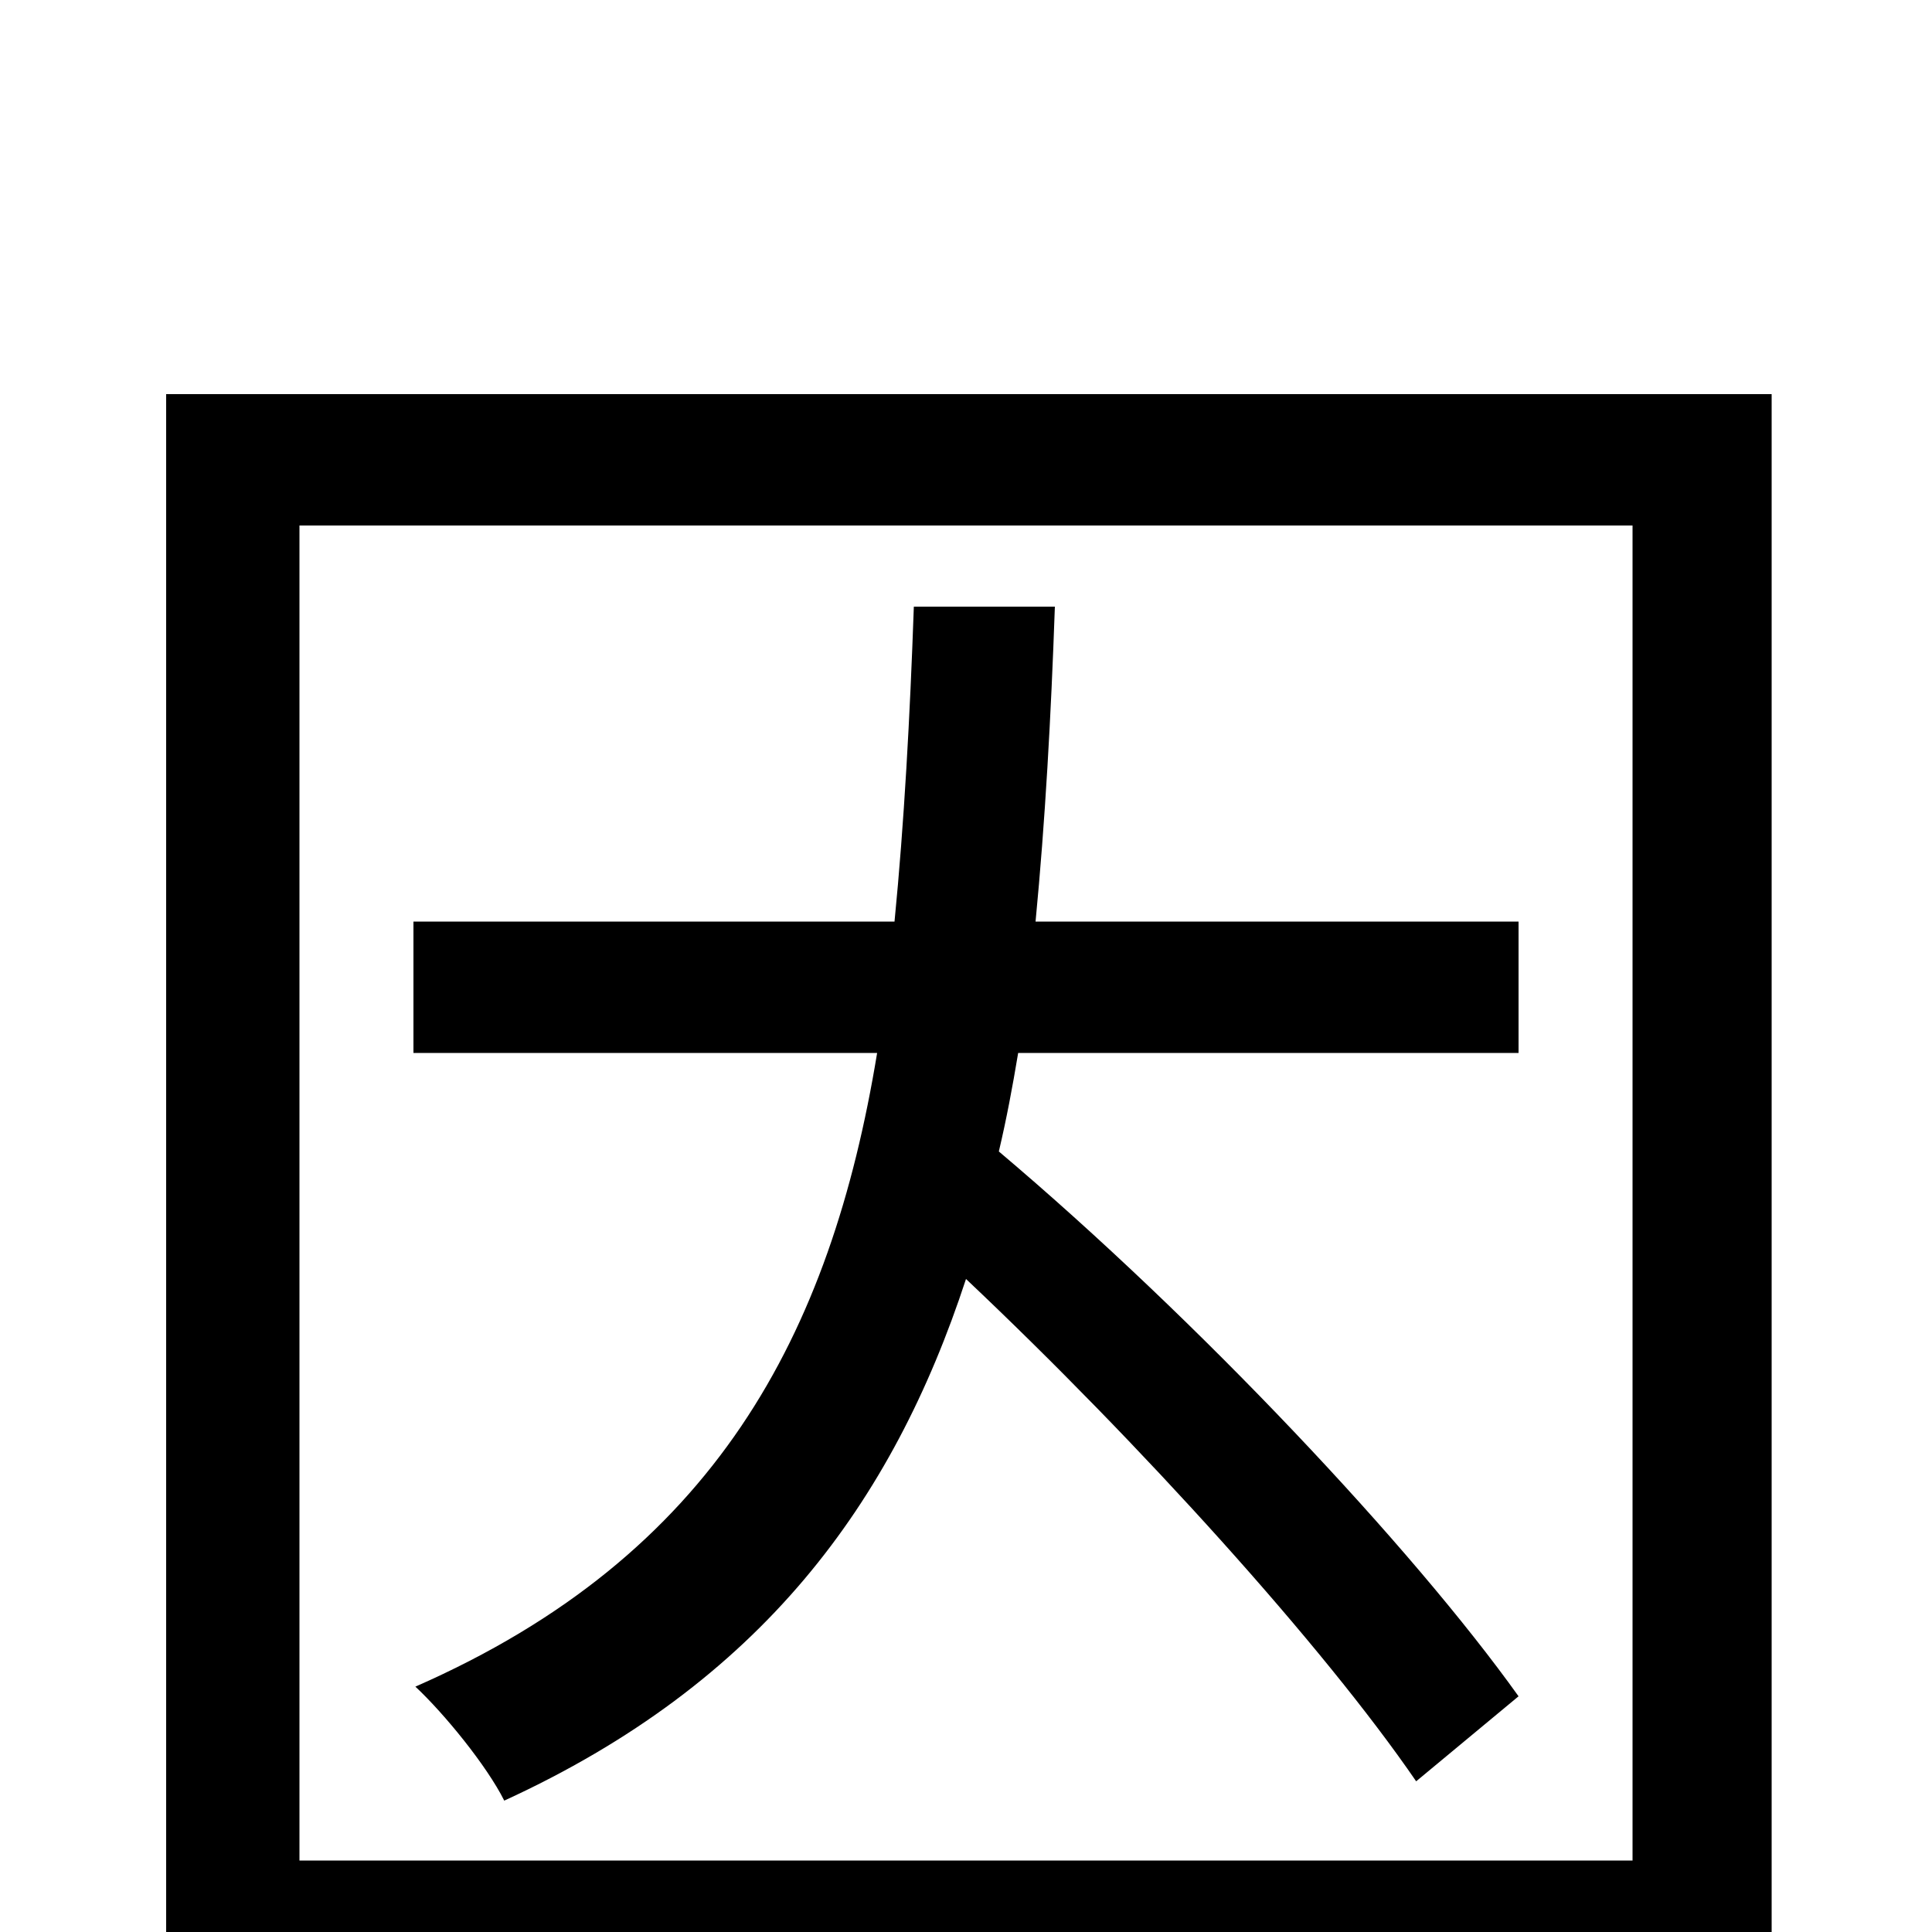 <svg xmlns="http://www.w3.org/2000/svg" viewBox="0 -1000 1000 1000">
	<path fill="#000000" d="M786 -455V-523H536C541 -575 544 -629 546 -686H473C471 -629 468 -574 463 -523H214V-455H454C430 -309 370 -195 215 -127C230 -113 252 -86 261 -68C394 -129 462 -222 500 -338C590 -253 685 -148 733 -78L786 -122C731 -199 620 -317 517 -404C521 -421 524 -437 527 -455ZM155 -37V-728H845V-37ZM86 -796V76H155V27H845V76H917V-796Z"/>
</svg>